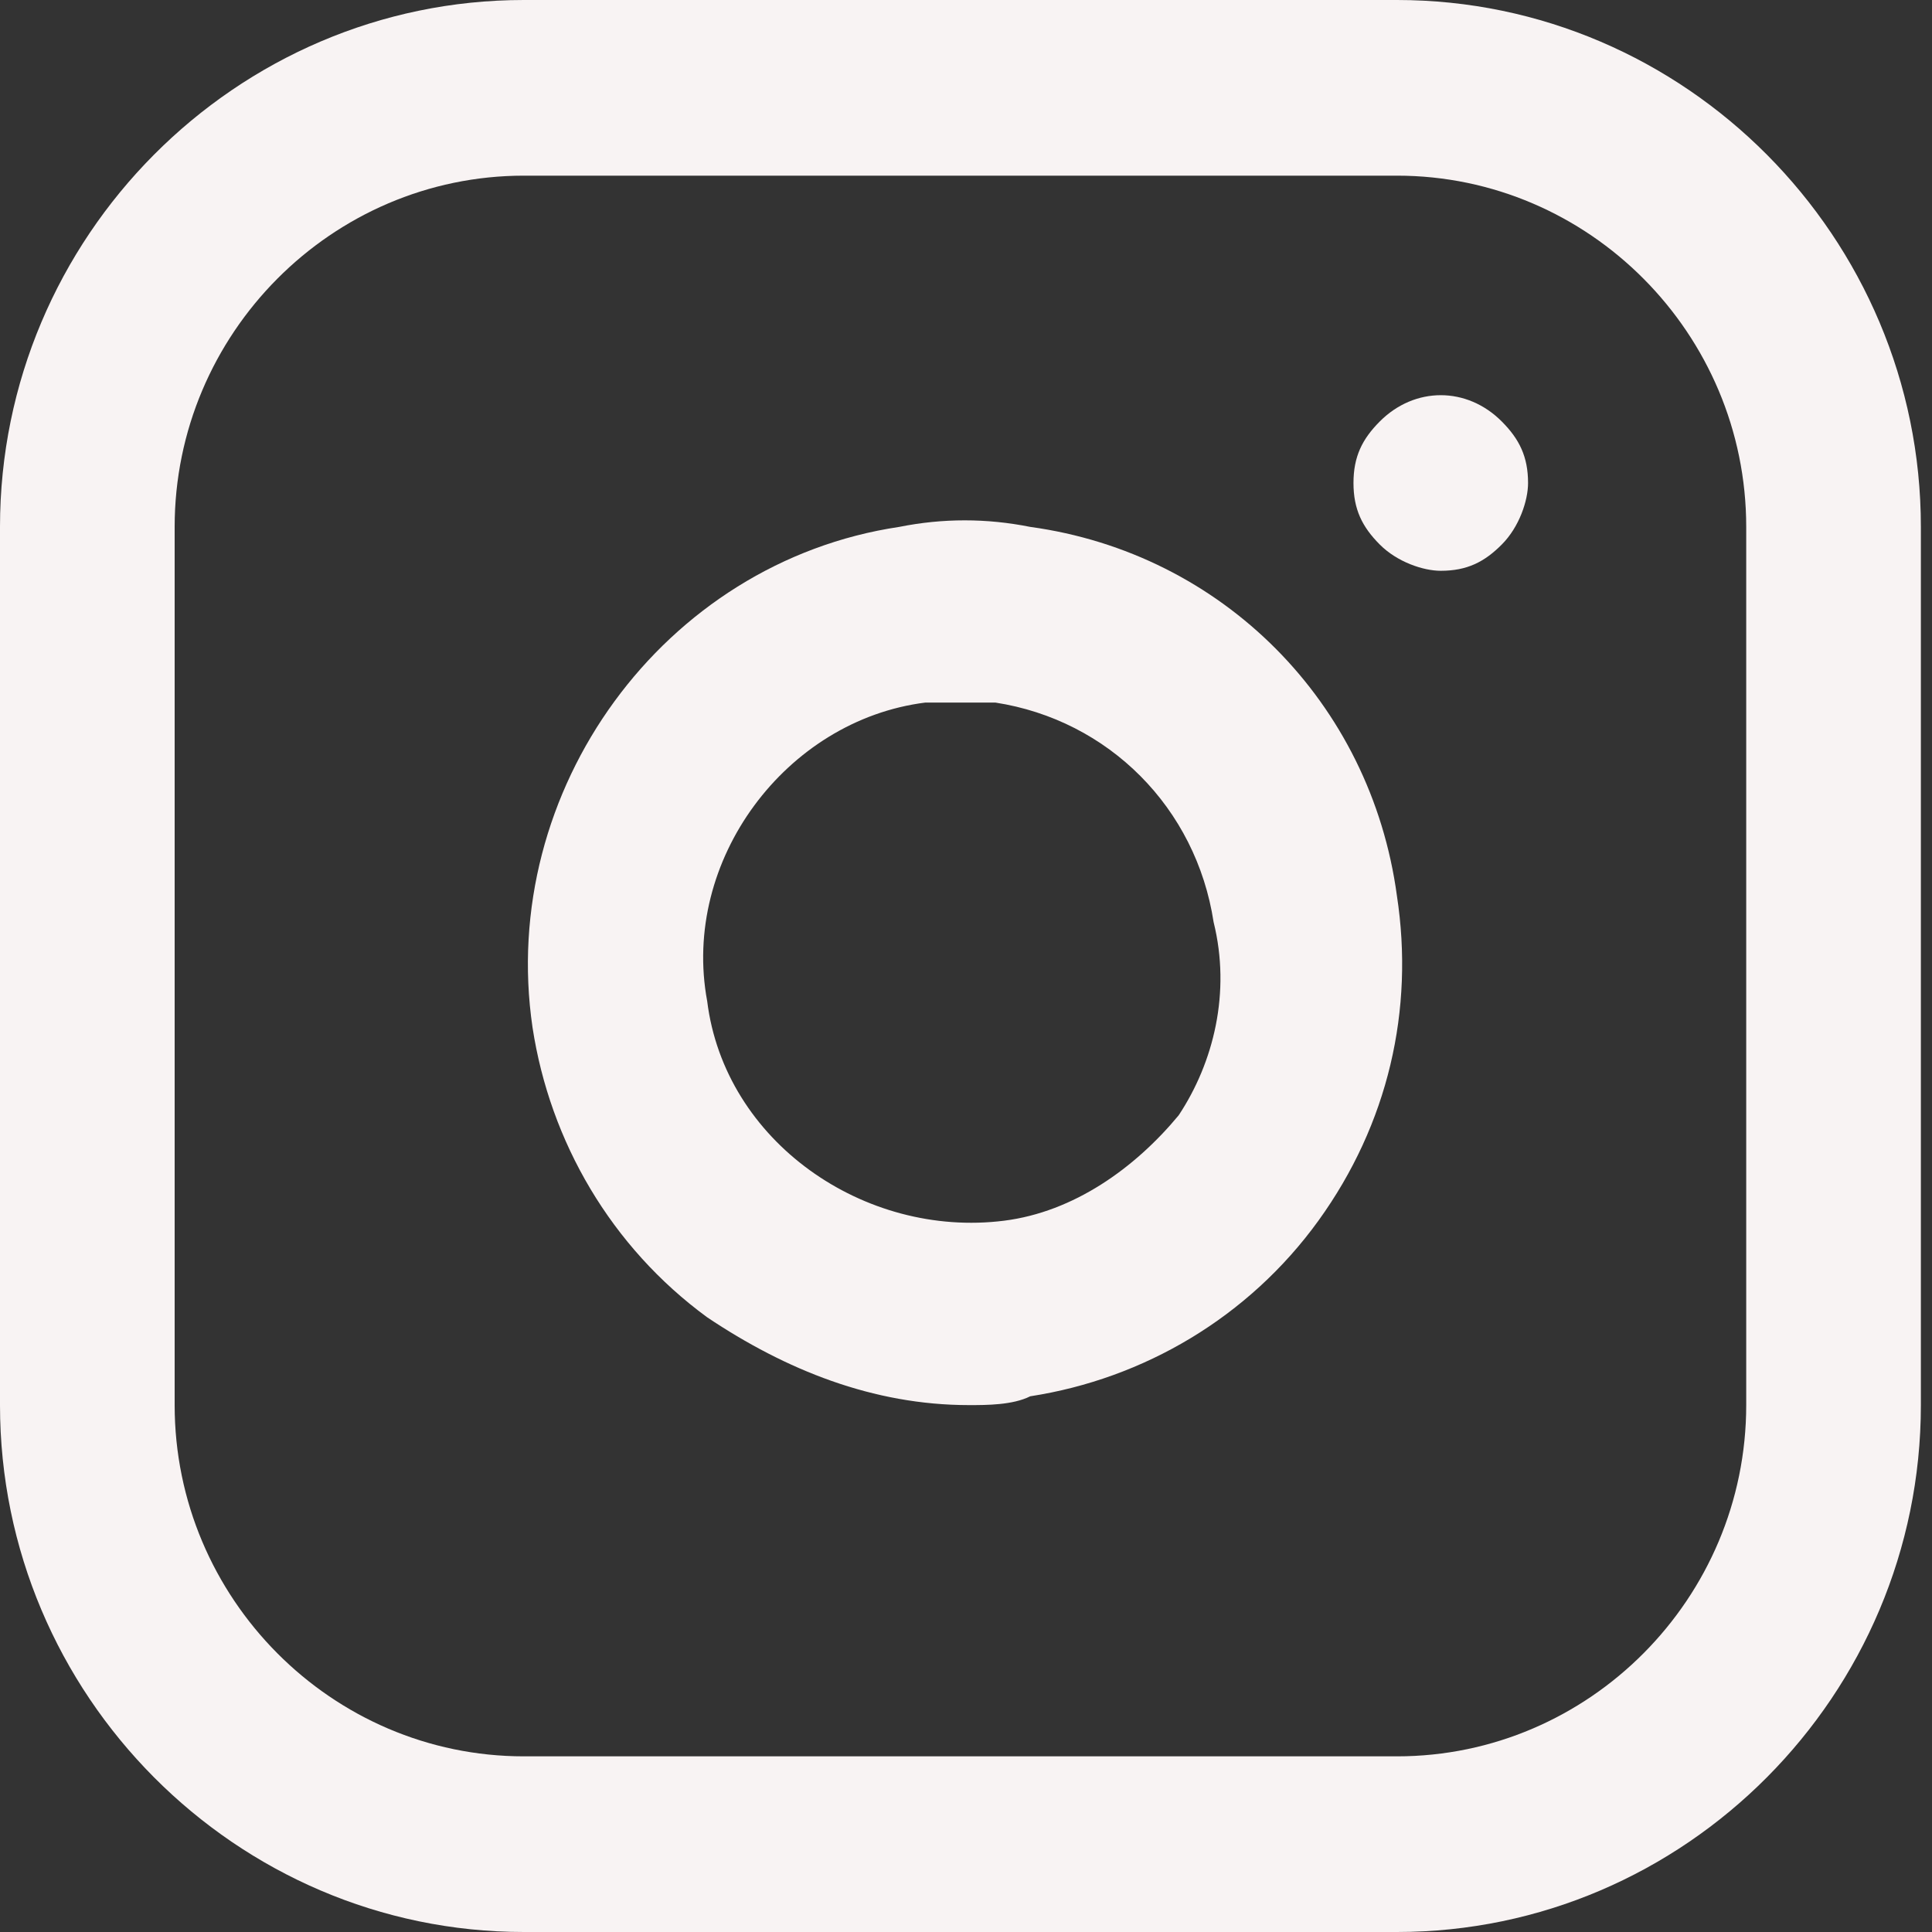 <svg width="25" height="25" viewBox="0 0 25 25" fill="none" xmlns="http://www.w3.org/2000/svg">
<rect x="0" y="0" width="25" height="25" fill="#333333" stroke="none"/>
<path d="M18.077 0H6.779C3.051 0 0 3.068 0 6.818V18.182C0 21.932 3.051 25 6.779 25H18.077C21.806 25 24.856 21.932 24.856 18.182V6.818C24.856 3.068 21.806 0 18.077 0ZM22.596 18.182C22.596 20.682 20.563 22.727 18.077 22.727H6.779C4.293 22.727 2.26 20.682 2.26 18.182V6.818C2.26 4.318 4.293 2.273 6.779 2.273H18.077C20.563 2.273 22.596 4.318 22.596 6.818V18.182Z" fill="#F8F3F3"/>
<path d="M13.331 6.818C12.766 6.705 12.201 6.705 11.636 6.818C8.586 7.273 6.439 10.227 6.891 13.296C7.117 14.773 7.908 16.136 9.151 17.046C10.168 17.727 11.297 18.182 12.54 18.182C12.766 18.182 13.105 18.182 13.331 18.068C14.8 17.841 16.156 17.046 17.06 15.796C17.963 14.546 18.302 13.068 18.076 11.591C17.738 9.091 15.817 7.159 13.331 6.818V6.818ZM15.252 14.432C14.687 15.114 13.896 15.682 12.992 15.796C11.184 16.023 9.377 14.773 9.151 12.955C8.812 11.136 10.168 9.318 11.975 9.091C12.088 9.091 12.314 9.091 12.427 9.091C12.54 9.091 12.766 9.091 12.879 9.091C14.348 9.318 15.478 10.455 15.704 11.932C15.93 12.841 15.704 13.75 15.252 14.432Z" fill="#F8F3F3"/>
<path d="M17.853 5.455C17.627 5.682 17.514 5.909 17.514 6.25C17.514 6.591 17.627 6.818 17.853 7.045C18.079 7.273 18.418 7.386 18.643 7.386C18.982 7.386 19.208 7.273 19.434 7.045C19.66 6.818 19.773 6.477 19.773 6.25C19.773 5.909 19.66 5.682 19.434 5.455C18.982 5 18.305 5 17.853 5.455Z" fill="#F8F3F3"/>
</svg>
